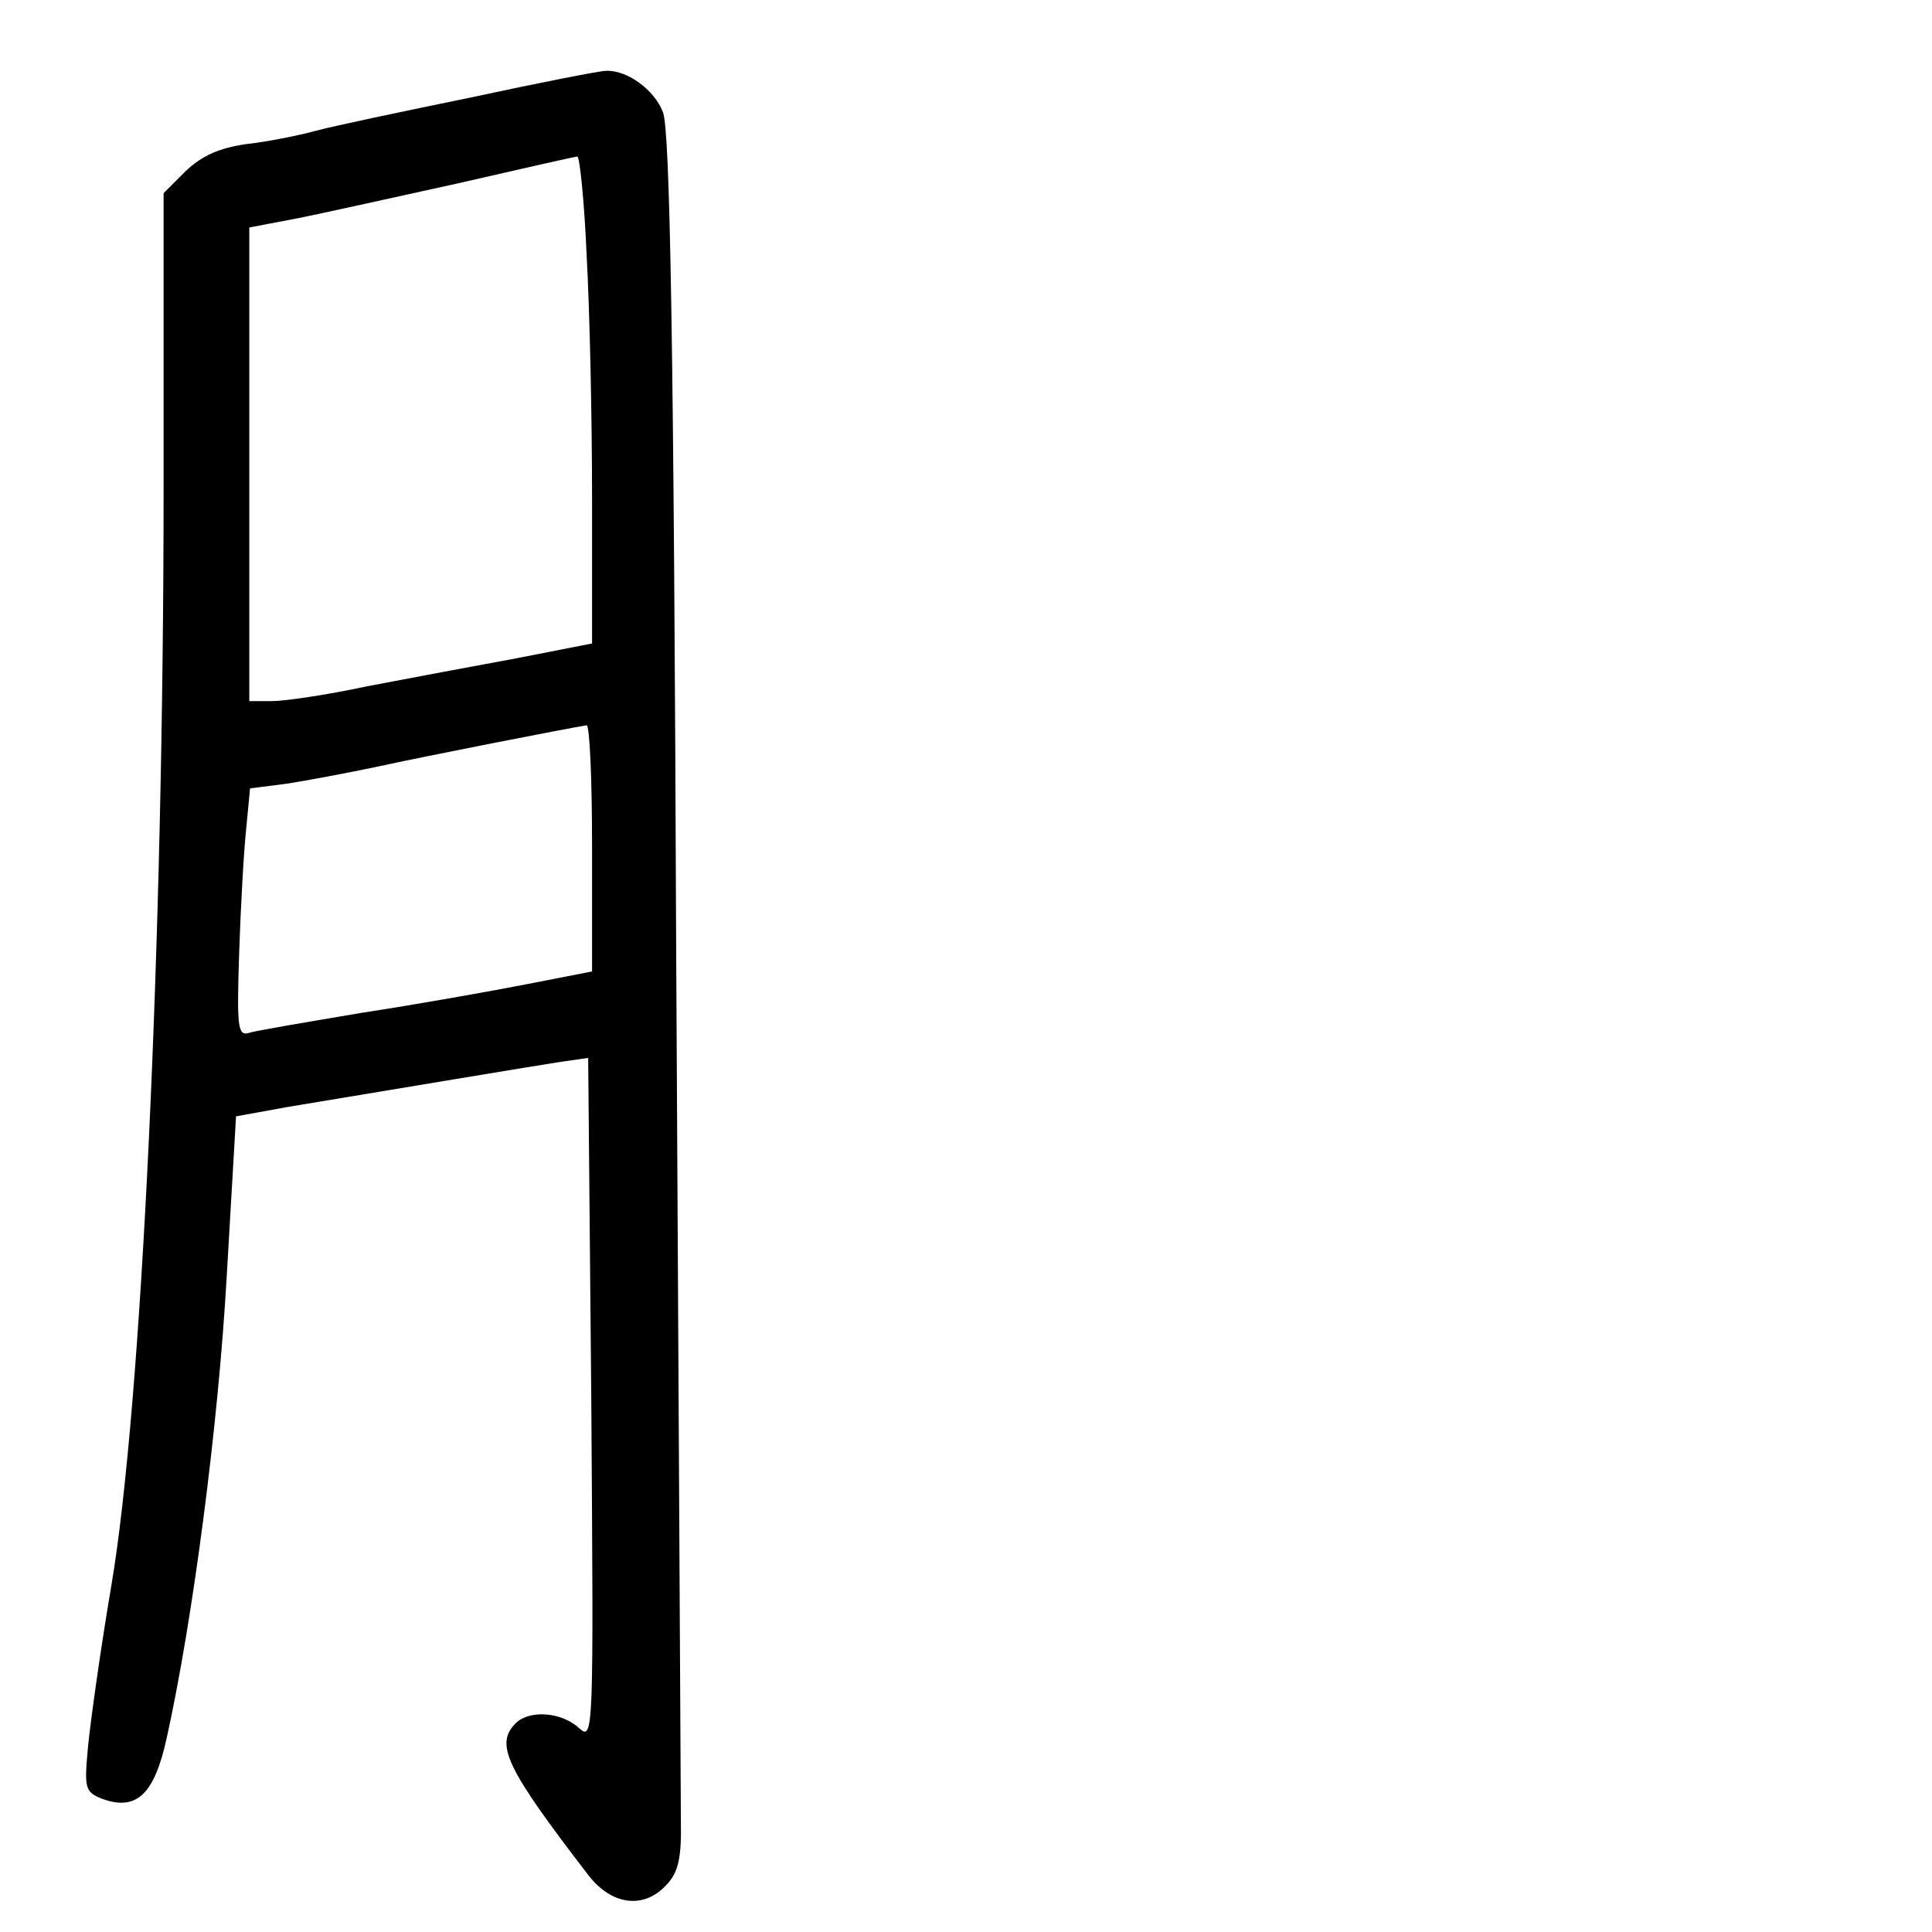<?xml version="1.0" standalone="no"?>
<!DOCTYPE svg PUBLIC "-//W3C//DTD SVG 20010904//EN"
 "http://www.w3.org/TR/2001/REC-SVG-20010904/DTD/svg10.dtd">
<svg version="1.0" xmlns="http://www.w3.org/2000/svg"
 width="248pt" height="248pt" viewBox="0 0 248 248"
 preserveAspectRatio="xMidYMid meet">
<g transform="translate(0,248) scale(0.1,-0.1)"
fill="#000000" stroke="none">
<path d="M605 2355 c-88 -18 -178 -37 -200 -43 -22 -6 -62 -14 -89 -17 -35 -5
-57 -15 -78 -35 l-28 -28 0 -379 c0 -580 -28 -1177 -67 -1408 -14 -82 -27
-176 -30 -207 -5 -54 -4 -58 18 -67 44 -16 67 5 83 78 33 149 66 398 77 592
l12 206 66 12 c145 24 318 53 351 58 l35 5 4 -439 c3 -433 3 -438 -16 -421
-23 21 -64 23 -81 6 -27 -27 -13 -57 94 -196 30 -38 71 -43 100 -11 15 16 19
35 18 83 0 33 -3 534 -6 1111 -3 793 -8 1058 -17 1081 -11 29 -47 55 -74 53
-7 0 -84 -15 -172 -34z m148 -202 c4 -71 7 -211 7 -314 l0 -185 -97 -19 c-54
-10 -140 -26 -192 -36 -51 -11 -106 -19 -122 -19 l-29 0 0 304 0 304 58 11
c31 6 125 27 207 45 83 19 153 35 156 35 3 1 9 -56 12 -126z m7 -761 l0 -159
-82 -16 c-46 -9 -141 -26 -213 -37 -71 -12 -137 -23 -146 -26 -14 -4 -15 9
-12 103 2 60 6 131 9 159 l5 52 47 6 c26 4 79 14 117 22 59 13 243 49 268 53
4 0 7 -70 7 -157z"/>
</g>
</svg>
